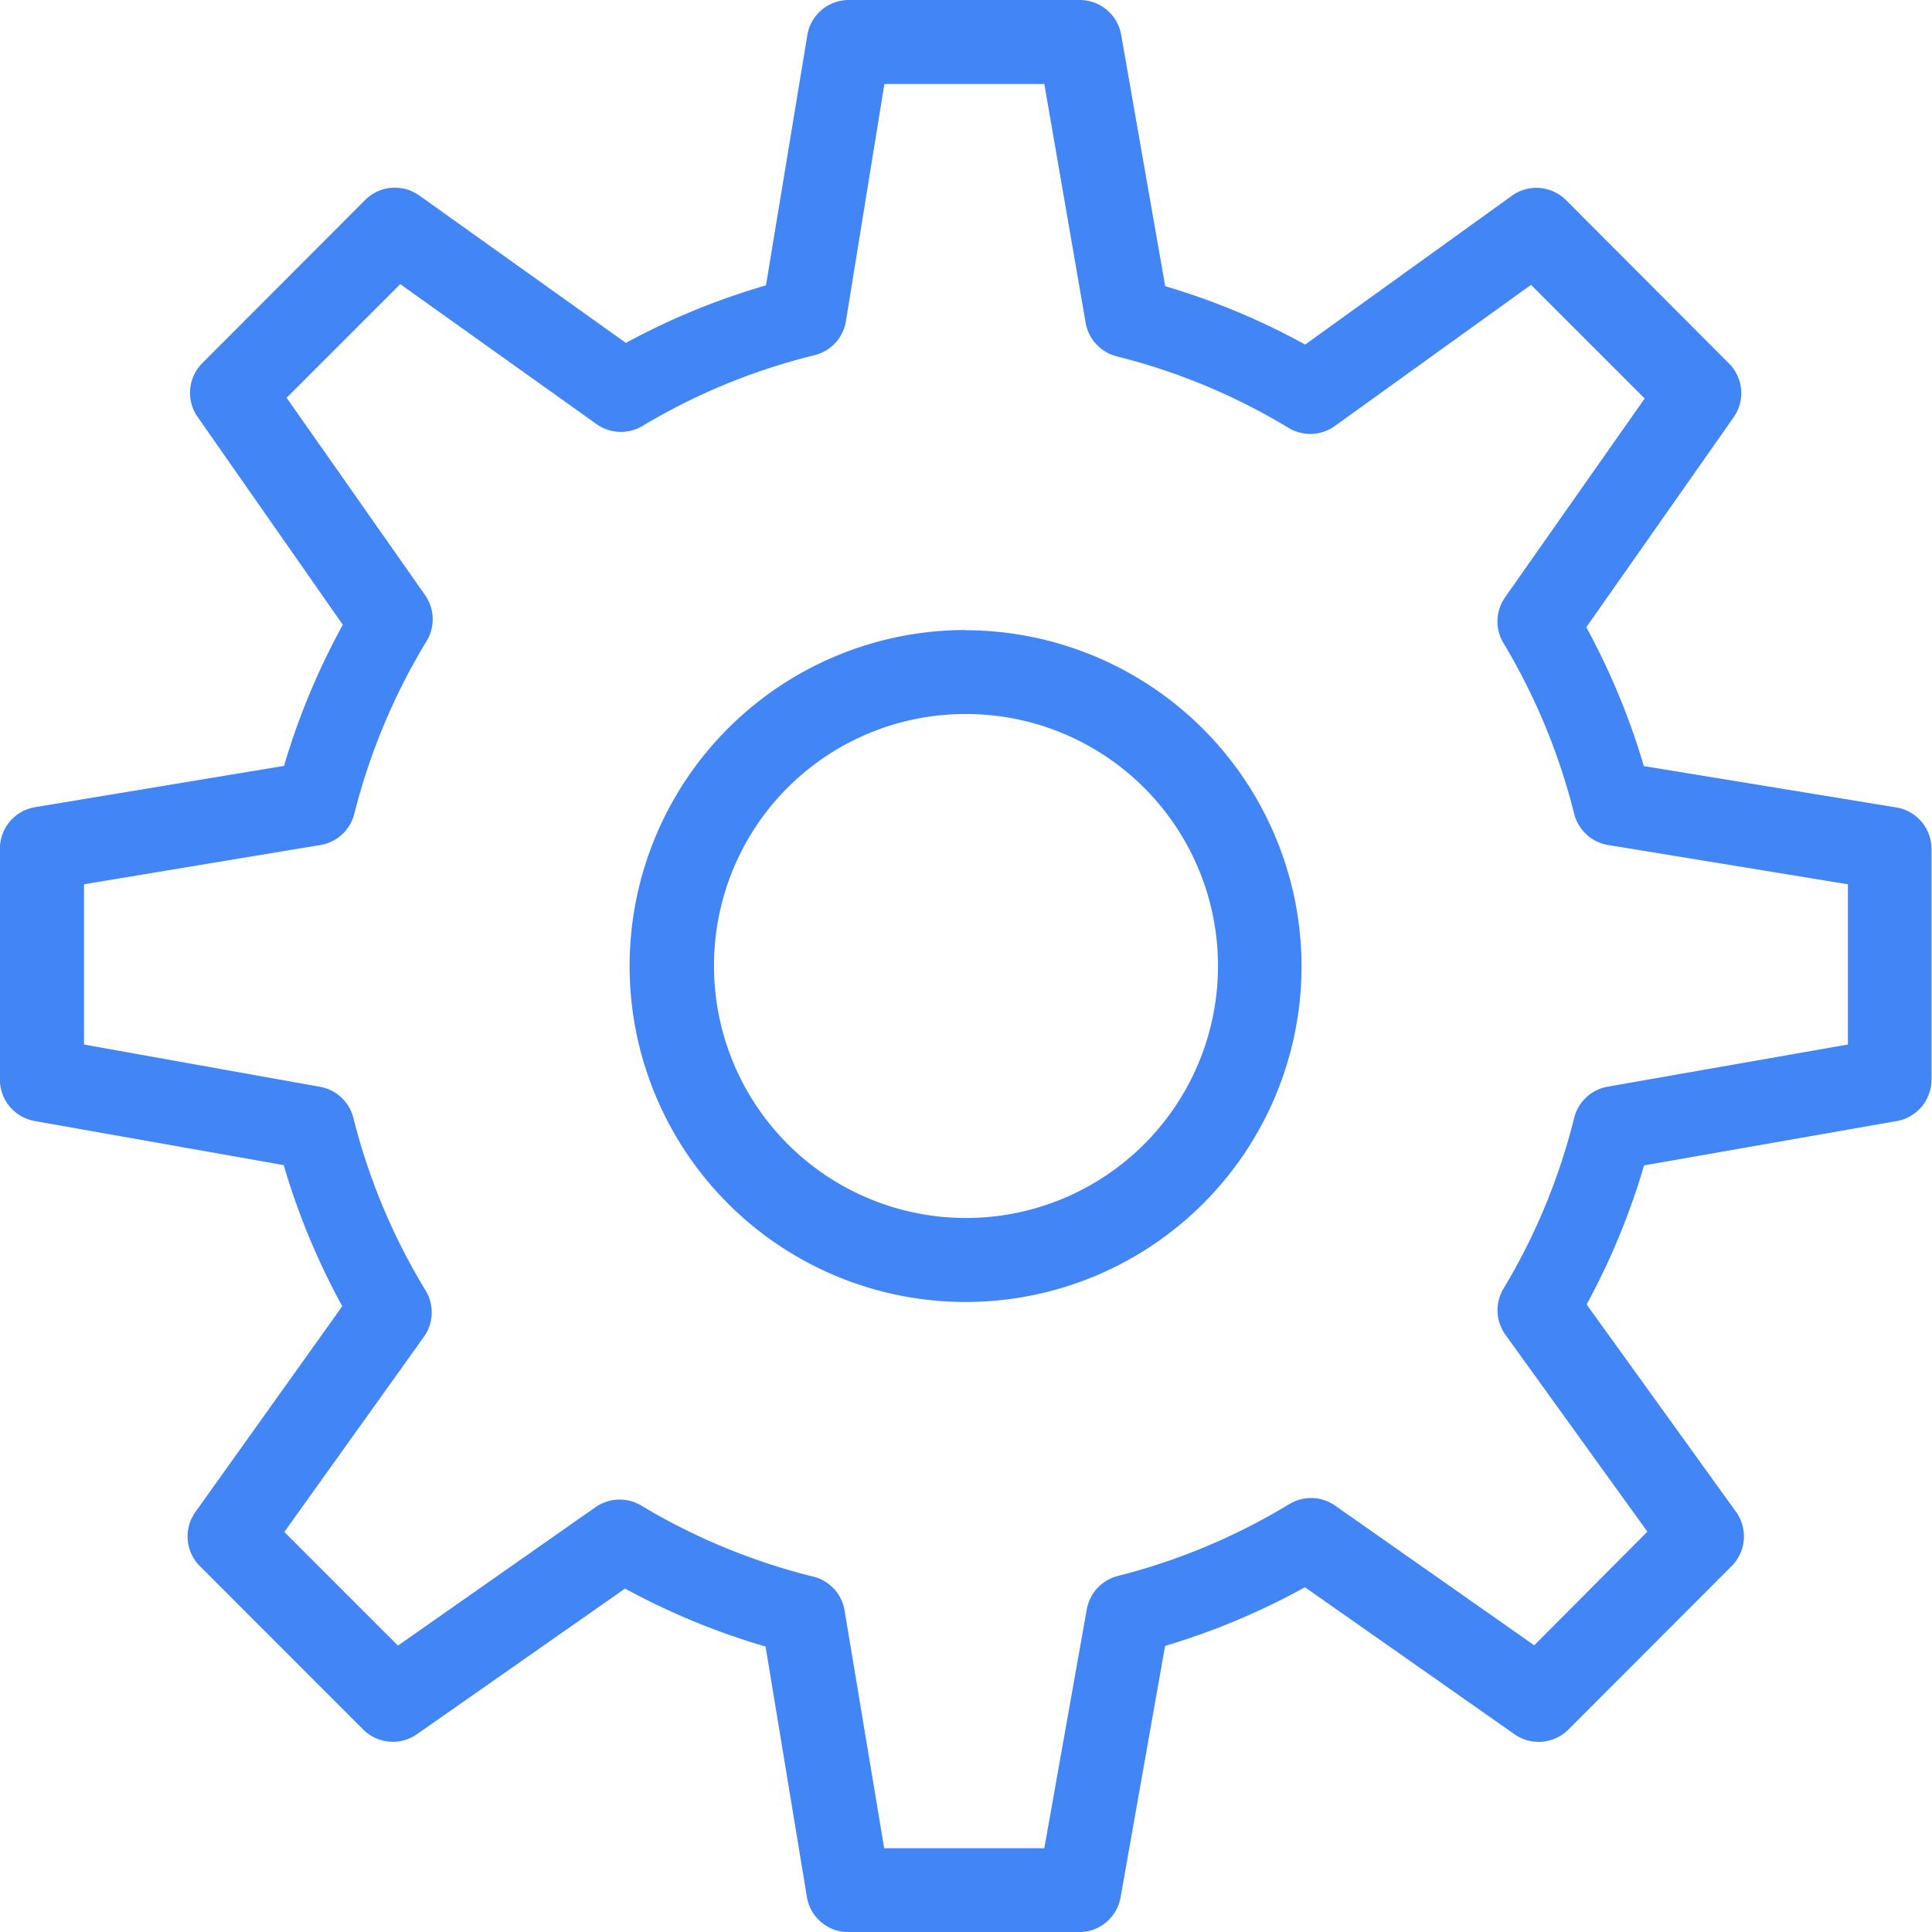 <svg xmlns="http://www.w3.org/2000/svg" viewBox="0 0 18.7 18.701">
    <path id="settings_50px" d="M10.216,2a.407.407,0,0,0-.4.341l-.4,2.421a6.818,6.818,0,0,0-1.356.557l-2-1.427a.407.407,0,0,0-.523.043L3.96,5.515a.407.407,0,0,0-.045.521L5.32,8.047a6.878,6.878,0,0,0-.569,1.366l-2.411.4a.407.407,0,0,0-.339.4V12.45a.407.407,0,0,0,.335.4l2.412.427a6.838,6.838,0,0,0,.567,1.366L3.893,16.635a.407.407,0,0,0,.043.523L5.517,18.74a.407.407,0,0,0,.52.046l2.015-1.41a6.851,6.851,0,0,0,1.36.561l.4,2.424a.407.407,0,0,0,.4.34h2.236a.407.407,0,0,0,.4-.336l.431-2.434a6.85,6.85,0,0,0,1.354-.568l2.028,1.423a.407.407,0,0,0,.521-.045l1.581-1.583a.407.407,0,0,0,.042-.525l-1.446-2.007a6.817,6.817,0,0,0,.556-1.346l2.446-.429a.407.407,0,0,0,.336-.4V10.215a.407.407,0,0,0-.341-.4l-2.443-.4a6.864,6.864,0,0,0-.557-1.344l1.426-2.032a.407.407,0,0,0-.045-.521L17.16,3.937a.407.407,0,0,0-.525-.042l-2,1.44a6.814,6.814,0,0,0-1.355-.565l-.426-2.433a.407.407,0,0,0-.4-.337Zm.346.813H12.11l.4,2.311a.407.407,0,0,0,.3.325,6.016,6.016,0,0,1,1.663.692.407.407,0,0,0,.448-.017l1.9-1.367,1.1,1.1L16.57,7.781a.407.407,0,0,0-.016.443,6.069,6.069,0,0,1,.685,1.655.407.407,0,0,0,.329.3l2.32.38V12.11l-2.325.408a.407.407,0,0,0-.324.3,6.017,6.017,0,0,1-.684,1.654.407.407,0,0,0,.018.447l1.374,1.906-1.095,1.1-1.927-1.352a.407.407,0,0,0-.445-.014,6.056,6.056,0,0,1-1.659.695.407.407,0,0,0-.3.323l-.411,2.312H10.56l-.383-2.3a.407.407,0,0,0-.3-.328,6.058,6.058,0,0,1-1.669-.689.407.407,0,0,0-.442.016l-1.912,1.34-1.1-1.1,1.351-1.889a.407.407,0,0,0,.017-.447,6.041,6.041,0,0,1-.7-1.673.407.407,0,0,0-.323-.3L2.815,12.11V10.559l2.288-.38a.407.407,0,0,0,.328-.3,6.079,6.079,0,0,1,.7-1.674.407.407,0,0,0-.014-.444L4.776,5.85l1.1-1.1,1.9,1.355a.407.407,0,0,0,.446.017,6.029,6.029,0,0,1,1.668-.685.407.407,0,0,0,.3-.33Zm.79,5.285A3.252,3.252,0,1,0,14.6,11.351,3.259,3.259,0,0,0,11.352,8.1Zm0,.813a2.439,2.439,0,1,1-2.439,2.439A2.433,2.433,0,0,1,11.352,8.911Z" transform="translate(-2.002 -2)" fill="#4285f4"/>
</svg>
